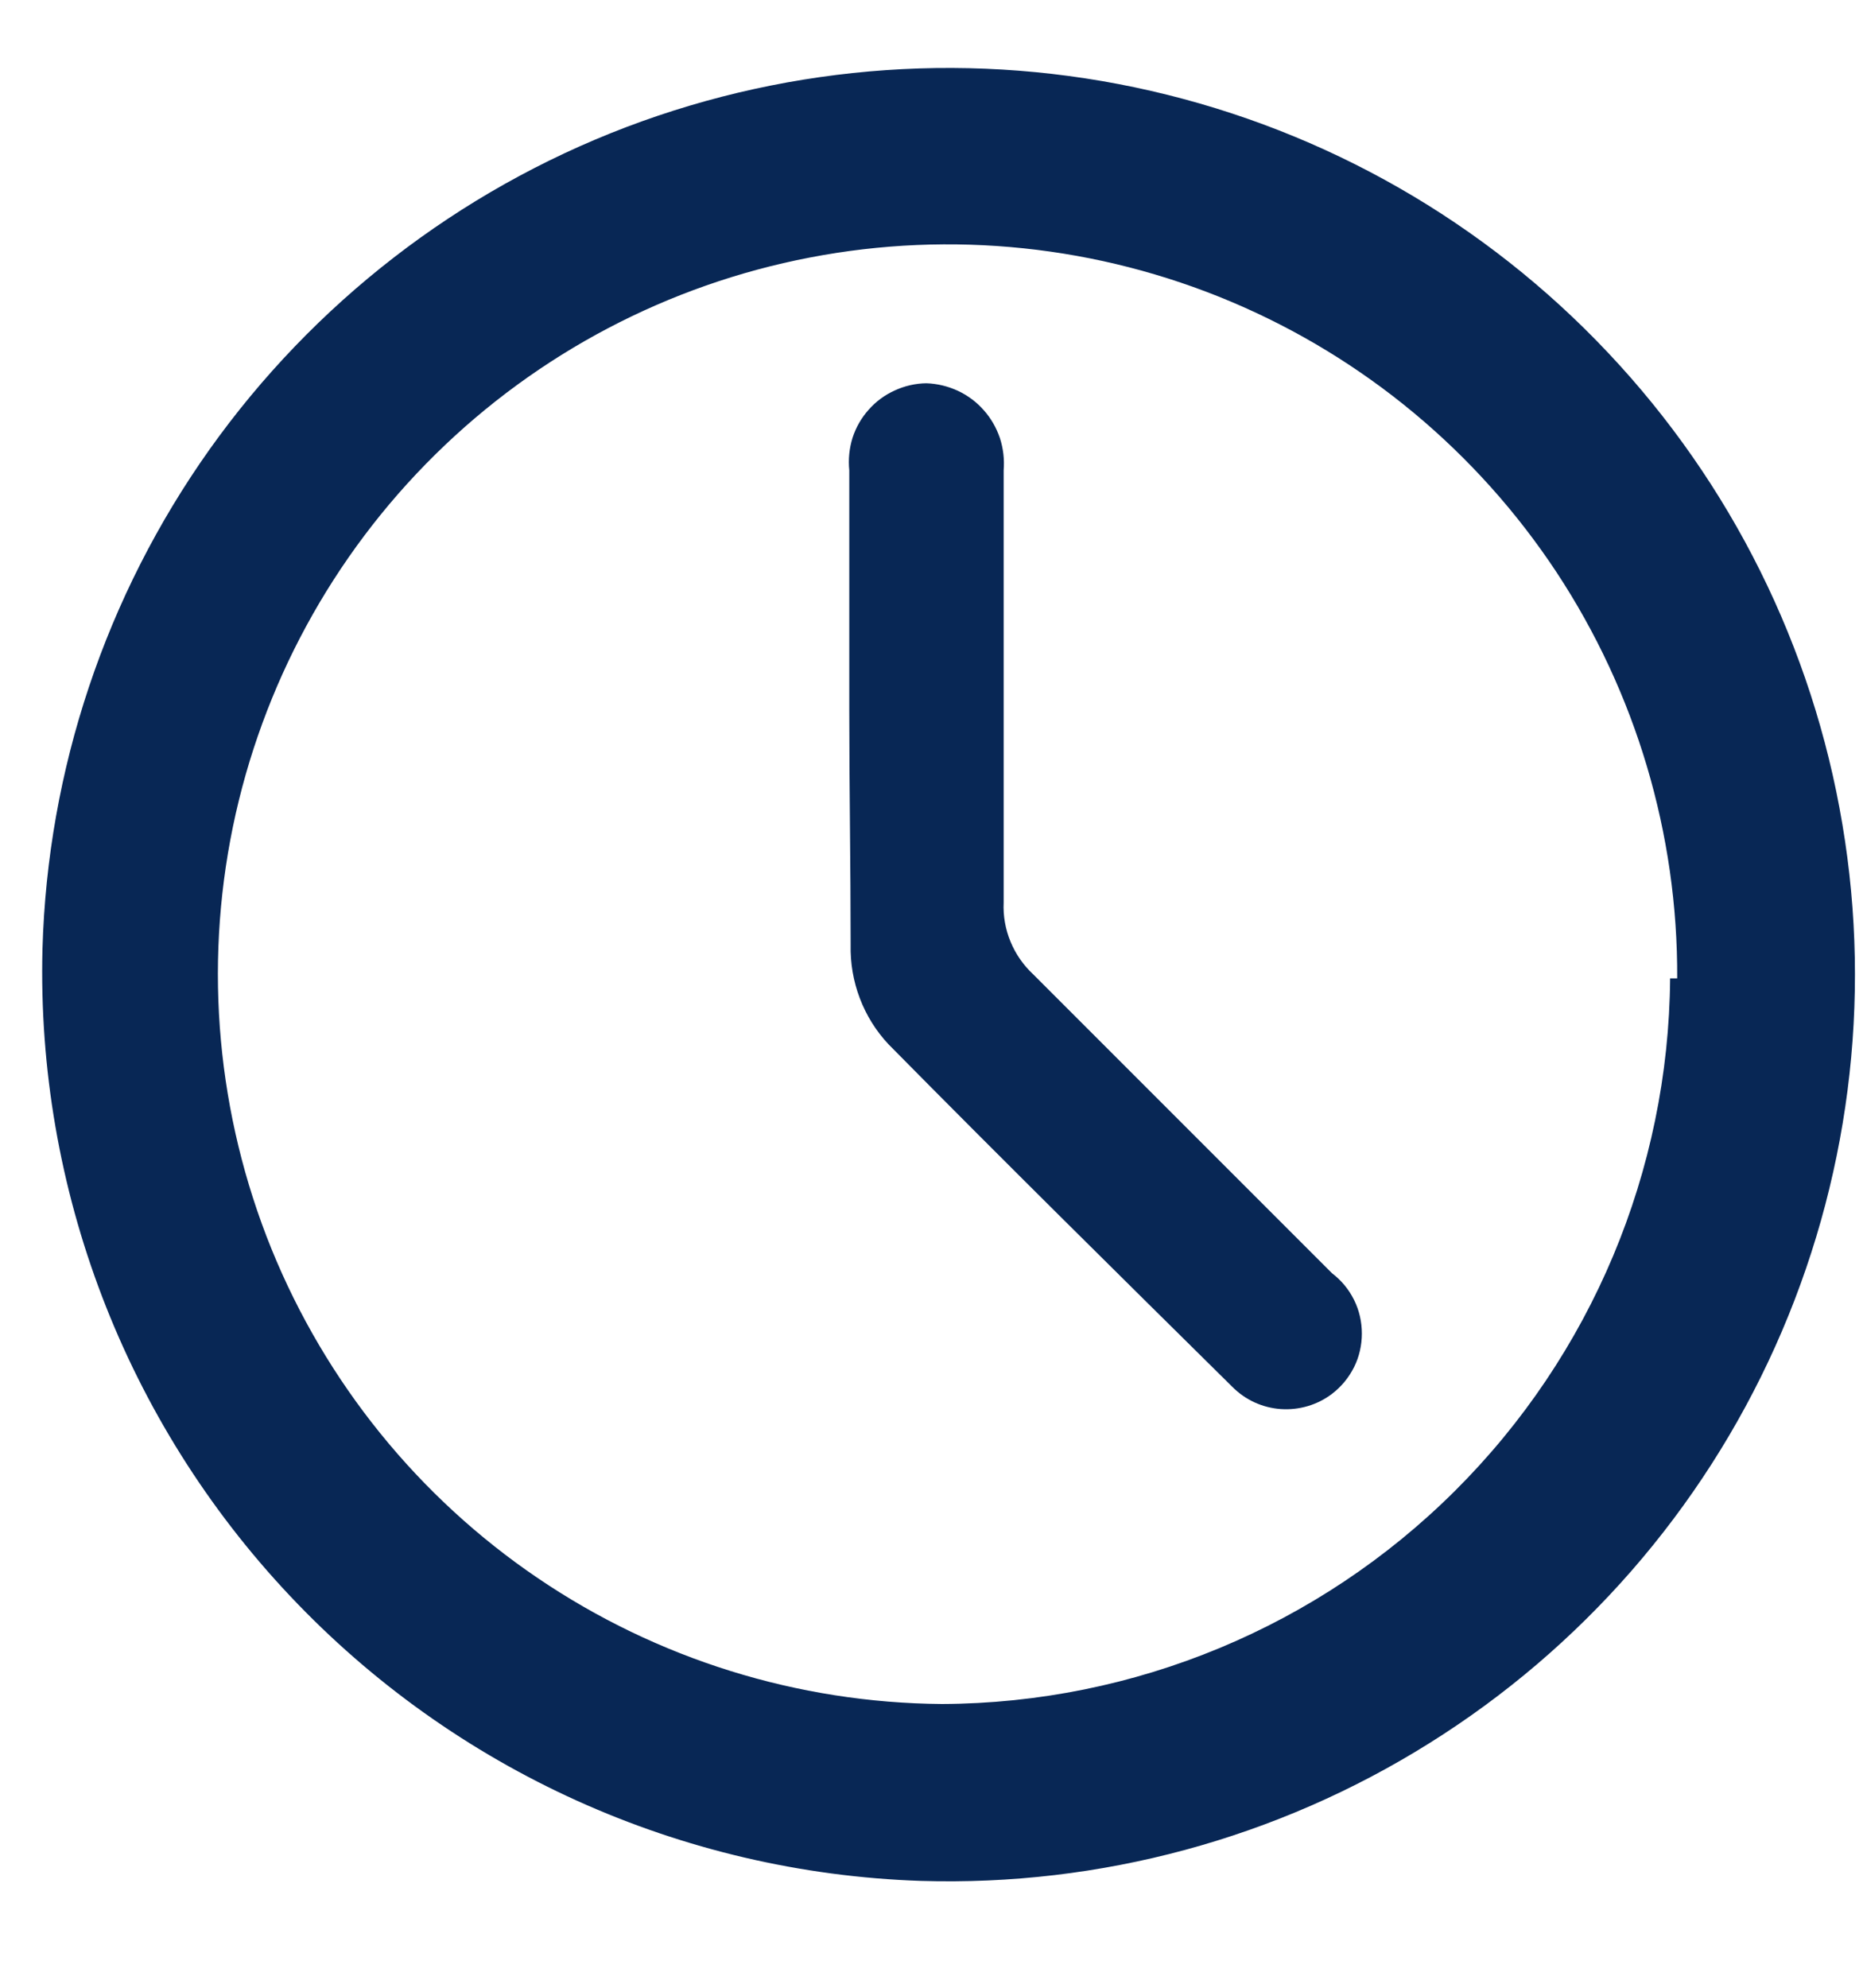 <svg width="15" height="16" viewBox="0 0 15 16" fill="none" xmlns="http://www.w3.org/2000/svg">
<path d="M0.342 7.638C0.383 6.195 0.851 4.796 1.687 3.618C2.524 2.441 3.691 1.538 5.04 1.024C6.39 0.511 7.862 0.409 9.269 0.732C10.677 1.055 11.957 1.788 12.947 2.839C13.938 3.889 14.595 5.21 14.834 6.635C15.074 8.059 14.885 9.522 14.293 10.839C13.701 12.156 12.731 13.268 11.506 14.033C10.282 14.799 8.858 15.184 7.414 15.14C5.484 15.075 3.658 14.25 2.334 12.845C1.009 11.44 0.293 9.569 0.342 7.638ZM13.504 7.875C13.51 6.714 13.172 5.577 12.533 4.607C11.893 3.638 10.981 2.879 9.911 2.428C8.841 1.977 7.661 1.853 6.52 2.073C5.38 2.292 4.33 2.844 3.503 3.66C2.676 4.476 2.11 5.518 1.875 6.656C1.641 7.793 1.749 8.974 2.185 10.051C2.622 11.127 3.368 12.05 4.329 12.702C5.29 13.354 6.422 13.707 7.584 13.716C9.133 13.71 10.617 13.094 11.715 12C12.813 10.907 13.435 9.425 13.447 7.875H13.504Z" fill="#082755"/>
<path d="M6.838 5.718C6.838 5.074 6.838 4.43 6.838 3.786C6.829 3.698 6.838 3.609 6.864 3.525C6.891 3.441 6.935 3.364 6.994 3.298C7.052 3.232 7.124 3.179 7.204 3.143C7.284 3.106 7.371 3.086 7.459 3.085C7.547 3.088 7.633 3.109 7.713 3.146C7.792 3.183 7.863 3.236 7.921 3.302C7.979 3.367 8.023 3.444 8.051 3.527C8.078 3.61 8.088 3.698 8.081 3.786V7.265C8.076 7.373 8.095 7.48 8.136 7.579C8.177 7.679 8.239 7.768 8.318 7.842L10.724 10.248C10.799 10.305 10.86 10.378 10.902 10.463C10.944 10.547 10.965 10.64 10.965 10.734C10.965 10.828 10.944 10.921 10.902 11.005C10.86 11.089 10.799 11.163 10.724 11.22C10.607 11.309 10.46 11.352 10.313 11.342C10.165 11.332 10.026 11.268 9.922 11.163C8.996 10.248 8.069 9.333 7.154 8.406C6.951 8.19 6.842 7.901 6.849 7.604C6.849 6.972 6.838 6.339 6.838 5.718Z" fill="#082755"/>
</svg>
